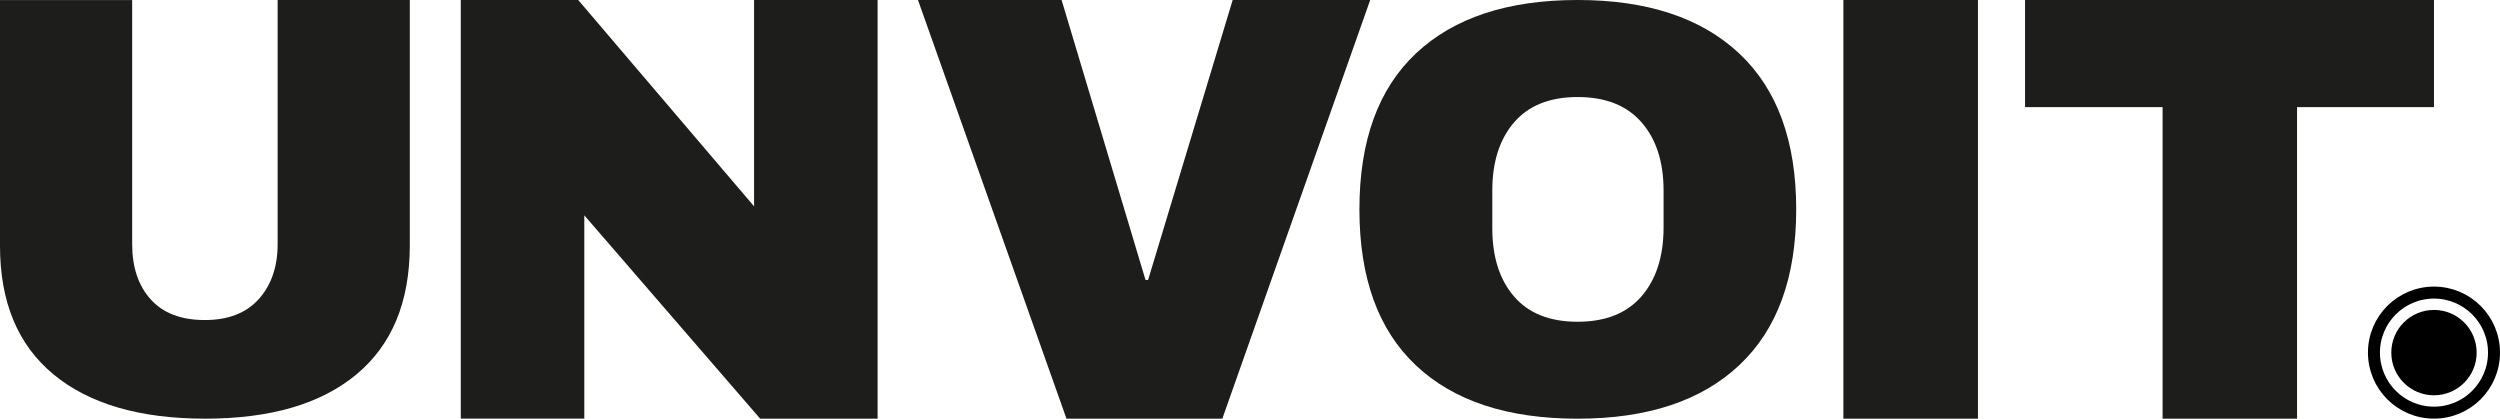 <svg id="_1" data-name="1" xmlns="http://www.w3.org/2000/svg" viewBox="0 0 834.2 139.7"><defs><style>.cls-1{fill:#1d1d1b;}.cls-2{fill:none;stroke:#000;stroke-miterlimit:10;stroke-width:4px;}</style></defs><path class="cls-1" d="M201.84,555.08q-17.76,14.77-50.49,14.77t-50.59-14.77Q82.89,540.32,82.9,512.17v-82H127v81.42q0,11.58,6.19,18.46t18,6.89q11.78,0,18.06-7t6.29-18.36V430.15h44.1v82Q219.6,540.31,201.84,555.08Z" transform="translate(-82.9 -430.15)"/><path class="cls-1" d="M336.55,569.85,277.87,502v67.82H236.65V430.15h39.19L334.52,499V430.15h41.22v139.7Z" transform="translate(-82.9 -430.15)"/><path class="cls-1" d="M438.76,569.85l-49.55-139.7h47.92l28,93.4H466l28.22-93.4h45.89l-49.34,139.7Z" transform="translate(-82.9 -430.15)"/><path class="cls-1" d="M663.26,448q19,17.85,19,52t-19,52q-19,17.87-54,17.86t-53.86-17.76Q536.51,534.35,536.51,500t18.93-52.09q18.94-17.76,53.86-17.76T663.26,448ZM588.11,471q-7.26,8.44-7.26,22.76v12.56q0,14.33,7.26,22.76t21.19,8.43q13.94,0,21.29-8.43T638,506.28V493.72q0-14.33-7.36-22.76t-21.29-8.43Q595.37,462.53,588.11,471Z" transform="translate(-82.9 -430.15)"/><path class="cls-1" d="M698,569.85V430.15H742.9v139.7Z" transform="translate(-82.9 -430.15)"/><path class="cls-1" d="M849.38,465.89v104H804.51v-104H758.62V430.15H895.07v35.74Z" transform="translate(-82.9 -430.15)"/><circle class="cls-2" cx="812.17" cy="117.66" r="20.03"/><circle cx="812.17" cy="117.66" r="14.24"/></svg>